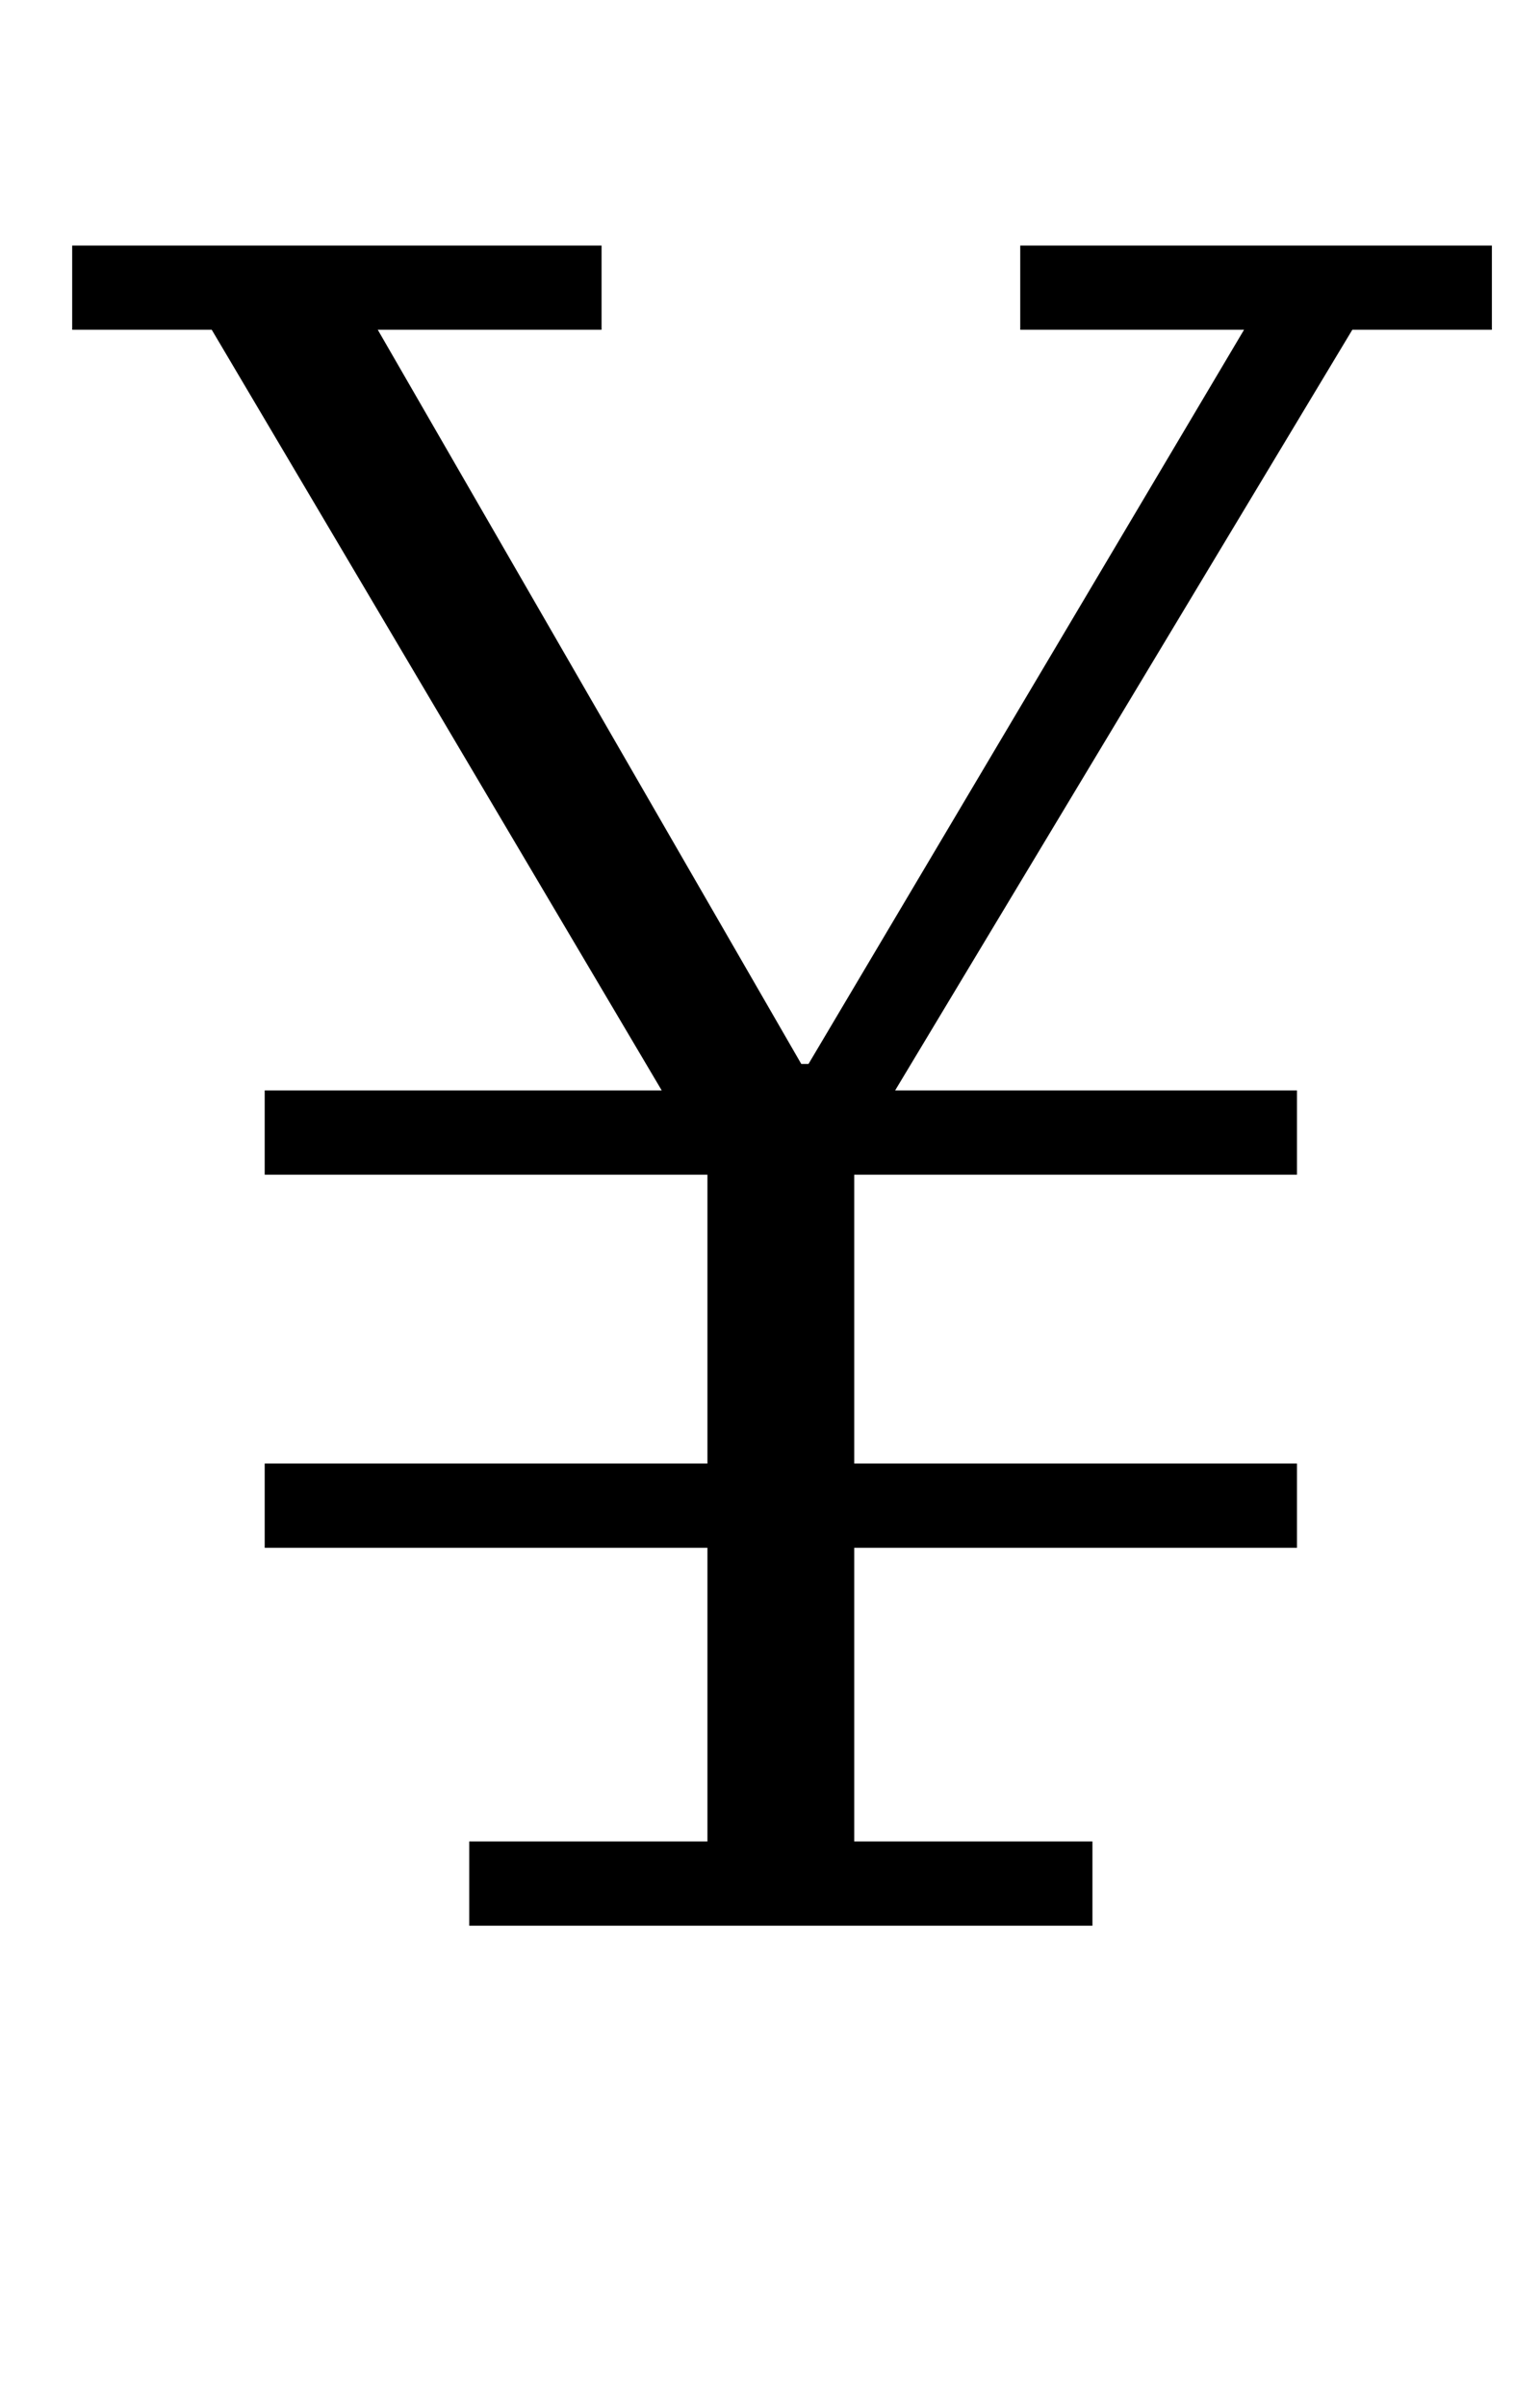 <?xml version="1.0" standalone="no"?>
<!DOCTYPE svg PUBLIC "-//W3C//DTD SVG 1.1//EN" "http://www.w3.org/Graphics/SVG/1.1/DTD/svg11.dtd" >
<svg xmlns="http://www.w3.org/2000/svg" xmlns:xlink="http://www.w3.org/1999/xlink" version="1.1" viewBox="-10 0 640 1000">
  <g transform="matrix(1 0 0 -1 0 800)">
   <path fill="currentColor"
d="M185 35h99v122h-184v35h184v120h-184v35h165l-187 316h-58v35h220v-35h-93l176 -305h3l181 305h-93v35h196v-35h-58l-190 -316h167v-35h-184v-120h184v-35h-184v-122h99v-35h-259v35z" />
  </g>

</svg>
